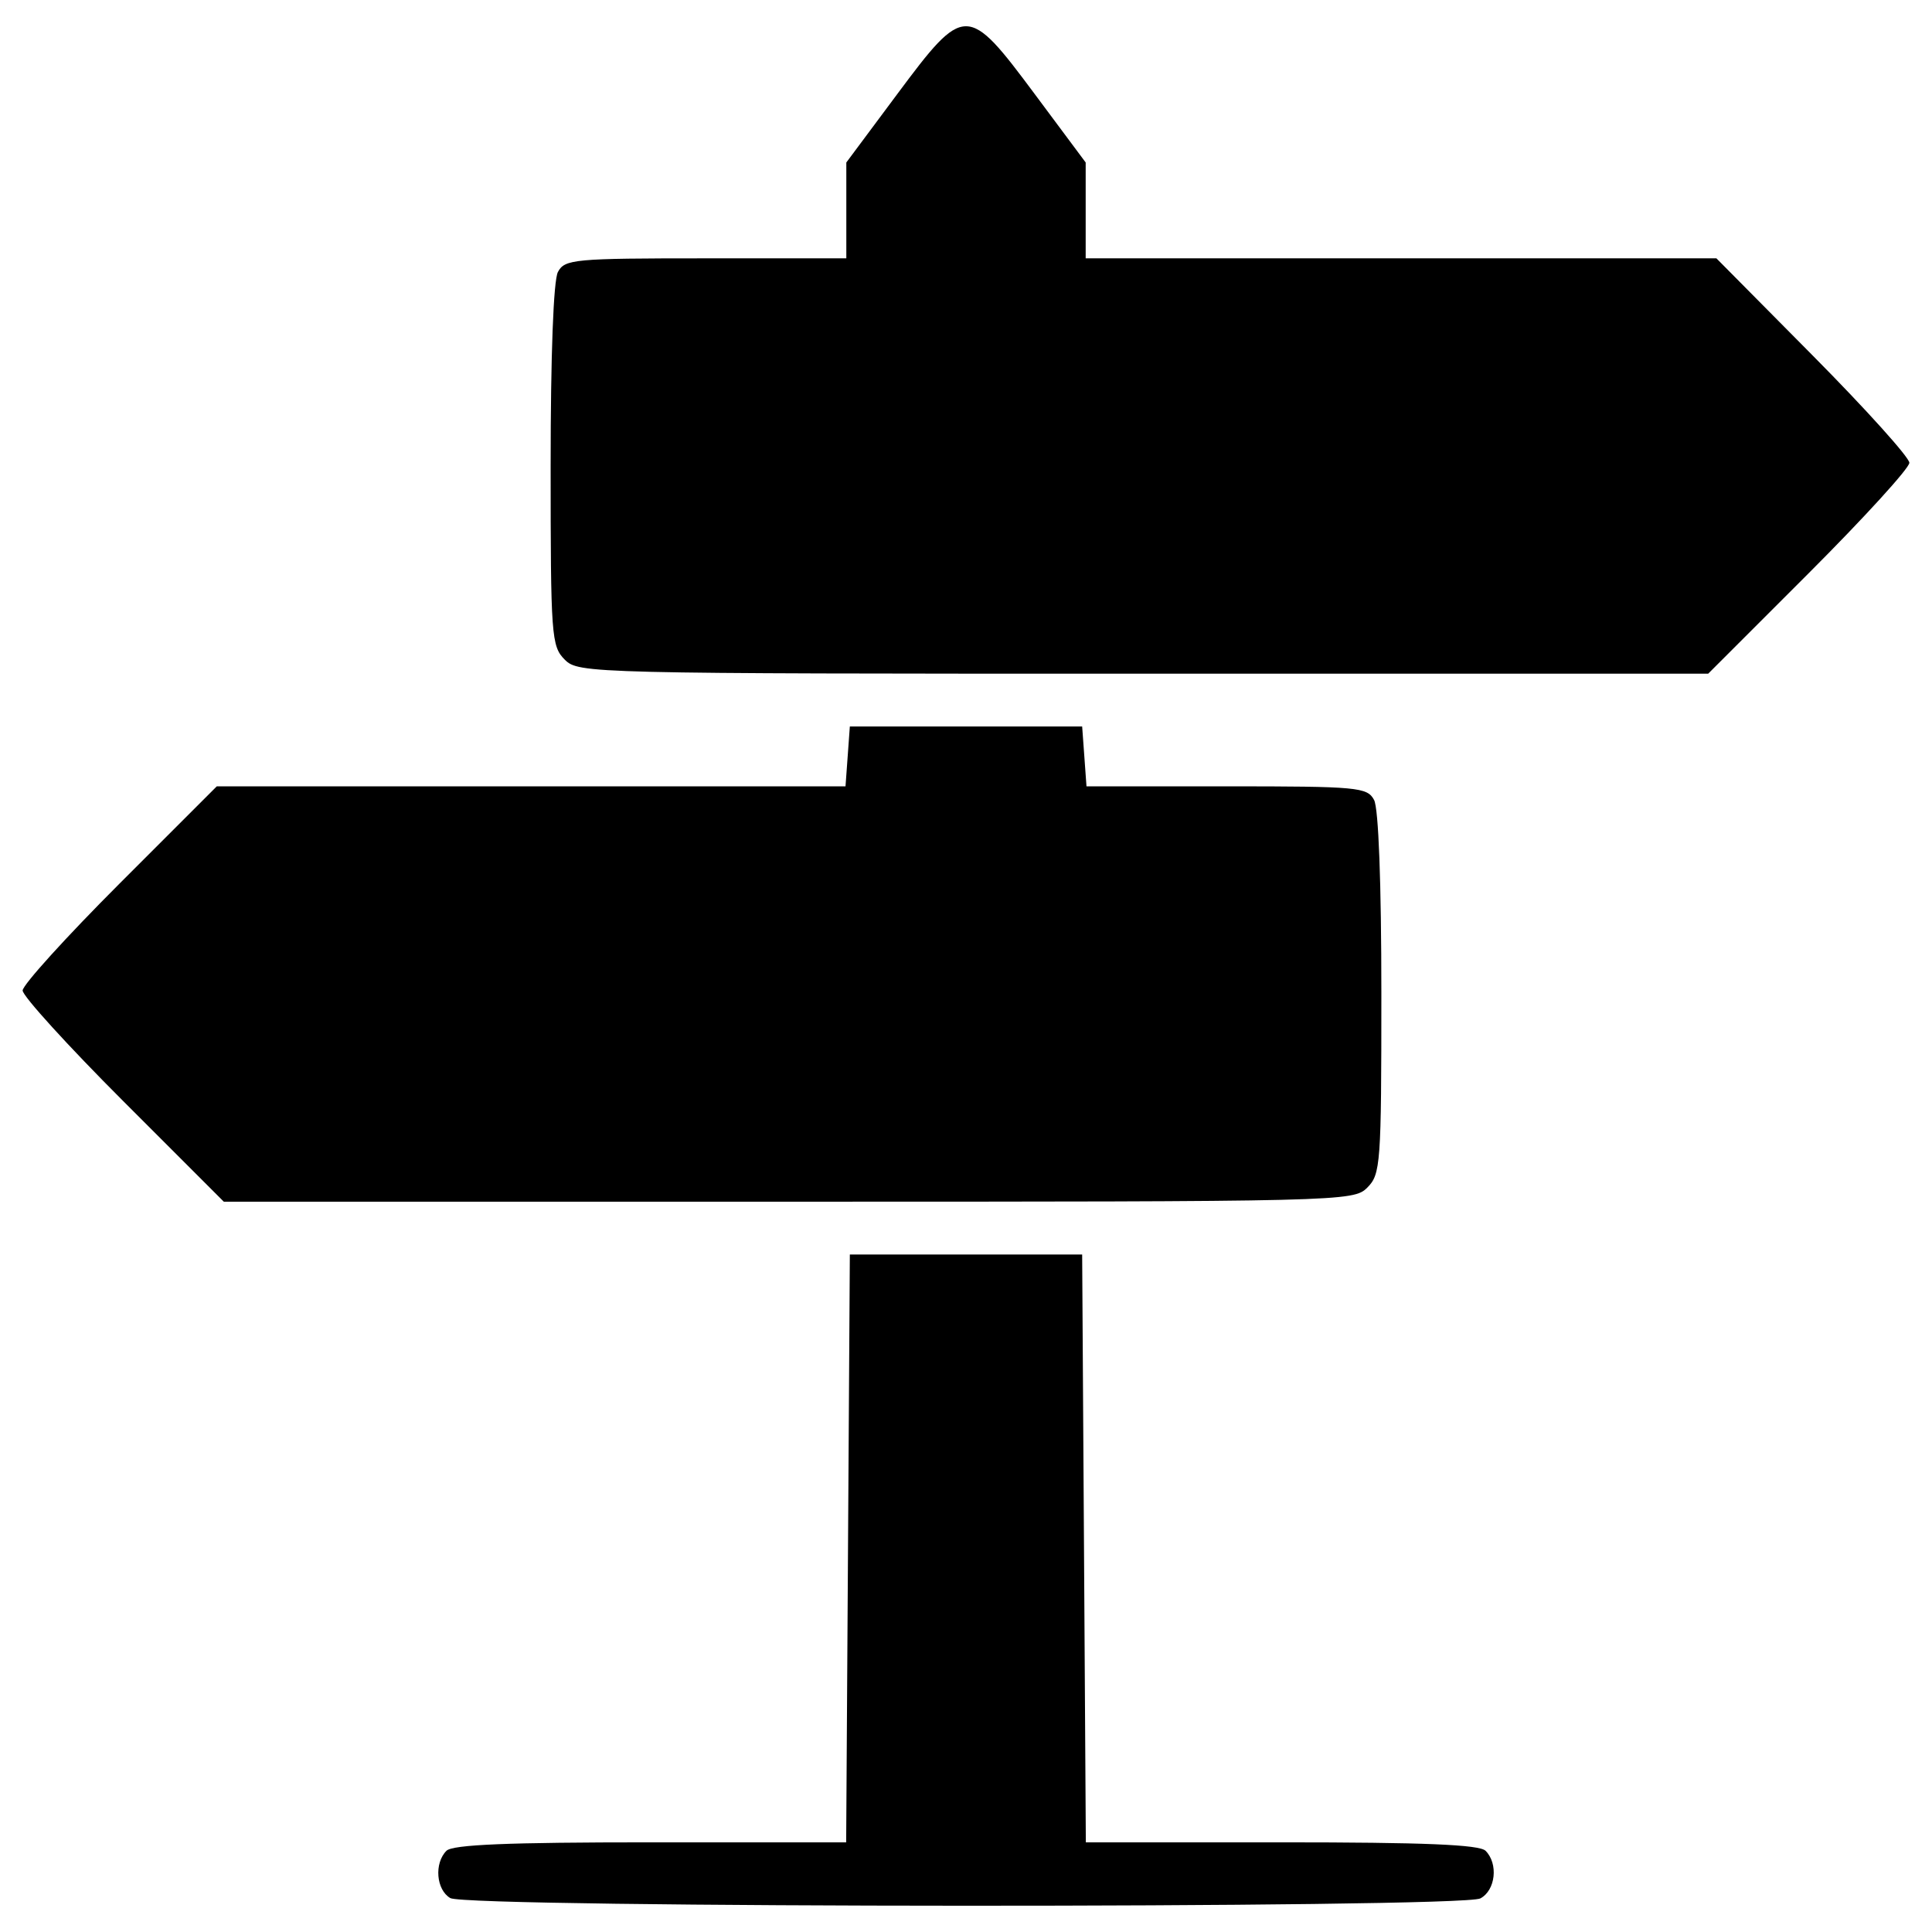 <?xml version="1.0" encoding="UTF-8" standalone="no"?>
<!-- Generator: Adobe Illustrator 19.2.1, SVG Export Plug-In . SVG Version: 6.00 Build 0)  -->

<svg
   xmlns:dc="http://purl.org/dc/elements/1.1/"
   xmlns:cc="http://creativecommons.org/ns#"
   xmlns:rdf="http://www.w3.org/1999/02/22-rdf-syntax-ns#"
   xmlns:svg="http://www.w3.org/2000/svg"
   xmlns="http://www.w3.org/2000/svg"
   xmlns:sodipodi="http://sodipodi.sourceforge.net/DTD/sodipodi-0.dtd"
   xmlns:inkscape="http://www.inkscape.org/namespaces/inkscape"
   version="1.1"
   id="Layer_1"
   x="0px"
   y="0px"
   viewBox="0 0 512 512"
   style="enable-background:new 0 0 512 512;"
   xml:space="preserve"
   sodipodi:docname="guidedTour.svg"
   inkscape:version="0.92.3 (2405546, 2018-03-11)"><defs
     id="defs4580" /><sodipodi:namedview
     pagecolor="#ffffff"
     bordercolor="#666666"
     borderopacity="1"
     objecttolerance="10"
     gridtolerance="10"
     guidetolerance="10"
     inkscape:pageopacity="0"
     inkscape:pageshadow="2"
     inkscape:window-width="958"
     inkscape:window-height="1049"
     id="namedview4578"
     showgrid="false"
     inkscape:pagecheckerboard="true"
     inkscape:zoom="0.63529125"
     inkscape:cx="26.415214"
     inkscape:cy="109.6402"
     inkscape:window-x="1920"
     inkscape:window-y="0"
     inkscape:window-maximized="0"
     inkscape:current-layer="Layer_1" /><style
     type="text/css"
     id="style4569">
	.st0{fill:#ffffff;}
</style><path
     style="fill:#000000;fill-opacity:1;stroke-width:1"
     d="m 256,6.959 c -4.655,0 -9.309,6.008 -18.252,18.019 l -13.464,18.081 v 12.703 12.699 h -37.248 c -34.916,0 -37.369,0.228 -39.179,3.611 -1.187,2.218 -1.931,21.995 -1.931,51.306 0,45.21 0.195,47.889 3.731,51.426 3.669,3.669 6.221,3.731 153.382,3.731 h 149.647 l 26.659,-26.655 C 494.006,137.219 506,124.063 506,122.645 506,121.228 494.496,108.458 480.434,94.267 L 454.865,68.461 H 371.293 287.716 V 55.762 43.059 L 274.252,24.978 C 265.309,12.967 260.655,6.959 256,6.959 Z m -30.784,185.569 -0.572,7.929 -0.576,7.929 h -83.307 -83.307 l -25.73,25.73 c -14.15,14.15 -25.726,26.919 -25.726,28.379 0,1.46 11.997,14.65 26.659,29.311 l 26.655,26.655 H 208.965 c 147.161,0 149.709,-0.062 153.379,-3.731 3.537,-3.537 3.731,-6.217 3.731,-51.426 0,-29.311 -0.744,-49.088 -1.931,-51.306 -1.81,-3.382 -4.259,-3.611 -39.07,-3.611 h -37.142 l -0.572,-7.929 -0.576,-7.929 h -30.784 z m 0,139.925 -0.485,77.892 -0.488,77.892 h -51.845 c -37.836,-2e-5 -52.449,0.607 -54.083,2.241 -3.299,3.299 -2.724,10.352 1.024,12.535 4.548,2.649 268.034,2.73 272.978,0.084 4.034,-2.159 4.798,-9.191 1.37,-12.619 -1.634,-1.634 -16.25,-2.241 -54.086,-2.241 H 287.757 l -0.485,-77.892 -0.488,-77.892 h -30.784 z"
     id="path856"
     inkscape:connector-curvature="0" /></svg>